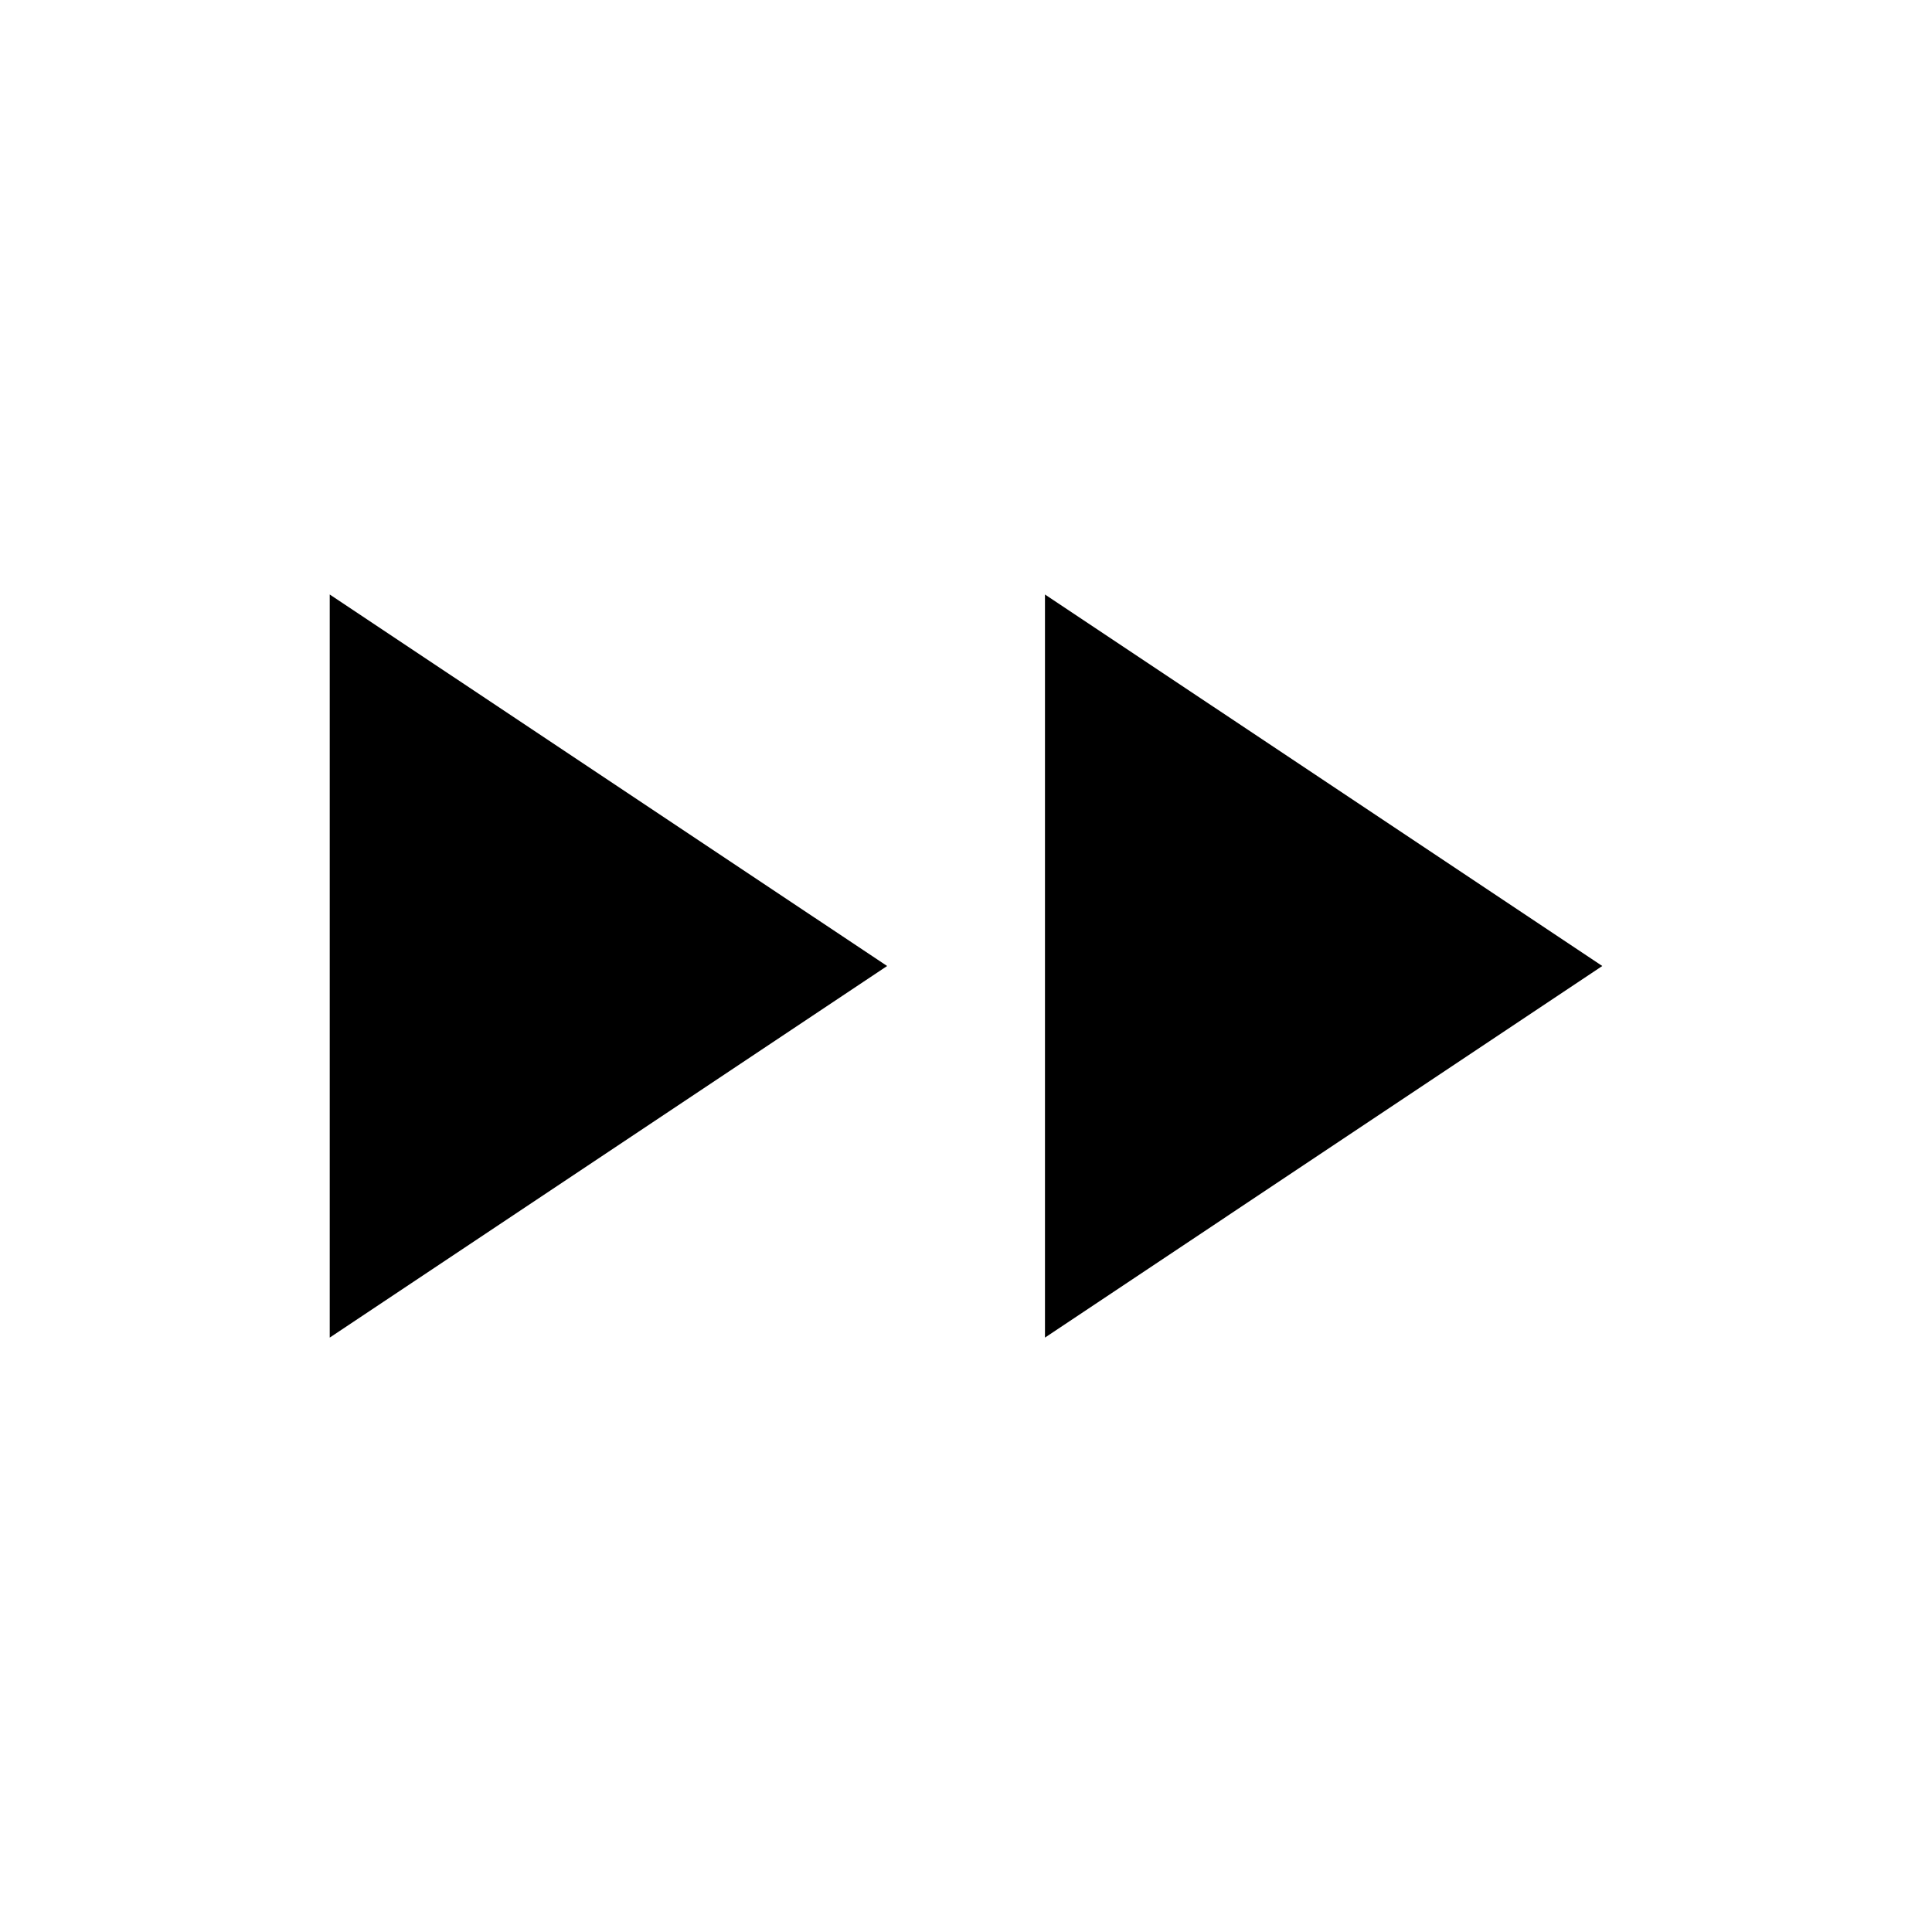 <svg xmlns="http://www.w3.org/2000/svg" xmlns:xlink="http://www.w3.org/1999/xlink" width="24" height="24" viewBox="0 0 24 24"><path fill="currentColor" d="M4.096 16.616V7.385L11.02 12zm8.885 0V7.385L19.904 12z"/></svg>